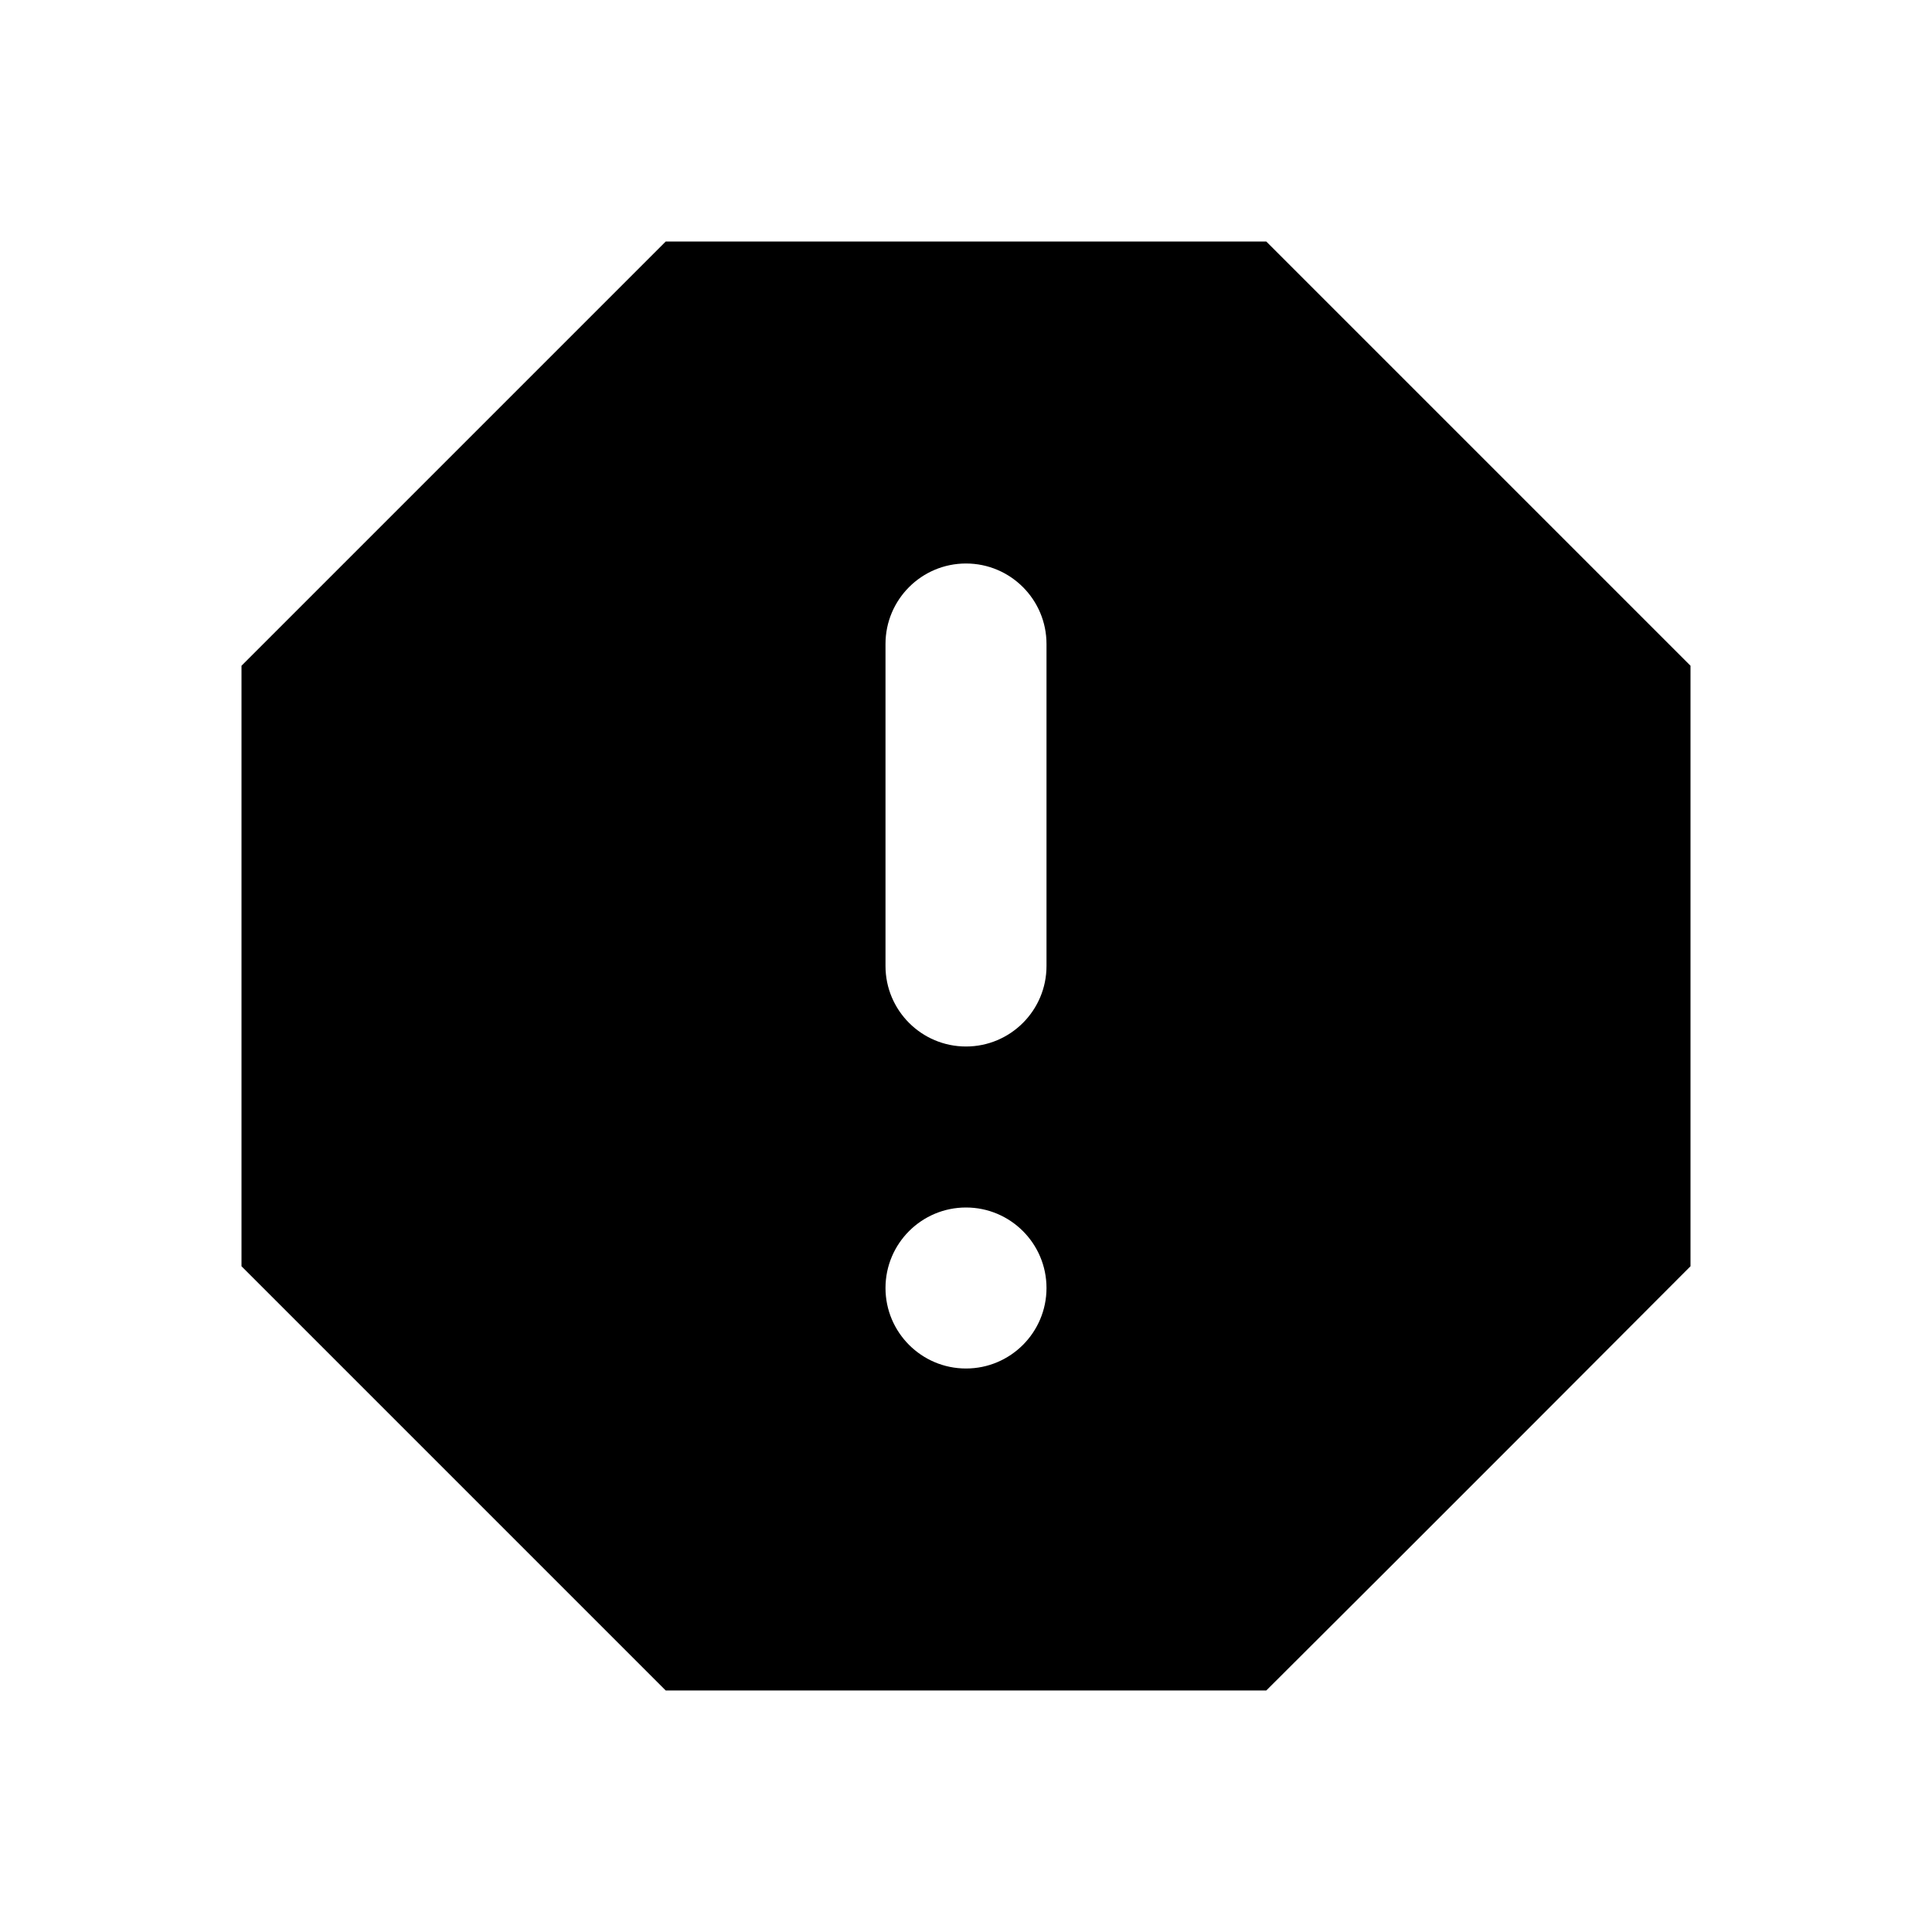 <!-- Generated by IcoMoon.io -->
<svg version="1.1" xmlns="http://www.w3.org/2000/svg" width="24" height="24" viewBox="0 0 24 24">
<title>Ineffective</title>
<path d="M8.27 3l-5.27 5.27v7.46l5.27 5.27h7.46c1.77-1.76 5.27-5.27 5.27-5.27v-7.46l-5.27-5.27h-7.46zM11 8c0-0.552 0.448-1 1-1s1 0.448 1 1v4c0 0.552-0.448 1-1 1s-1-0.448-1-1v-4zM13 16c0 0.552-0.448 1-1 1s-1-0.448-1-1c0-0.552 0.448-1 1-1s1 0.448 1 1z"></path>
</svg>
